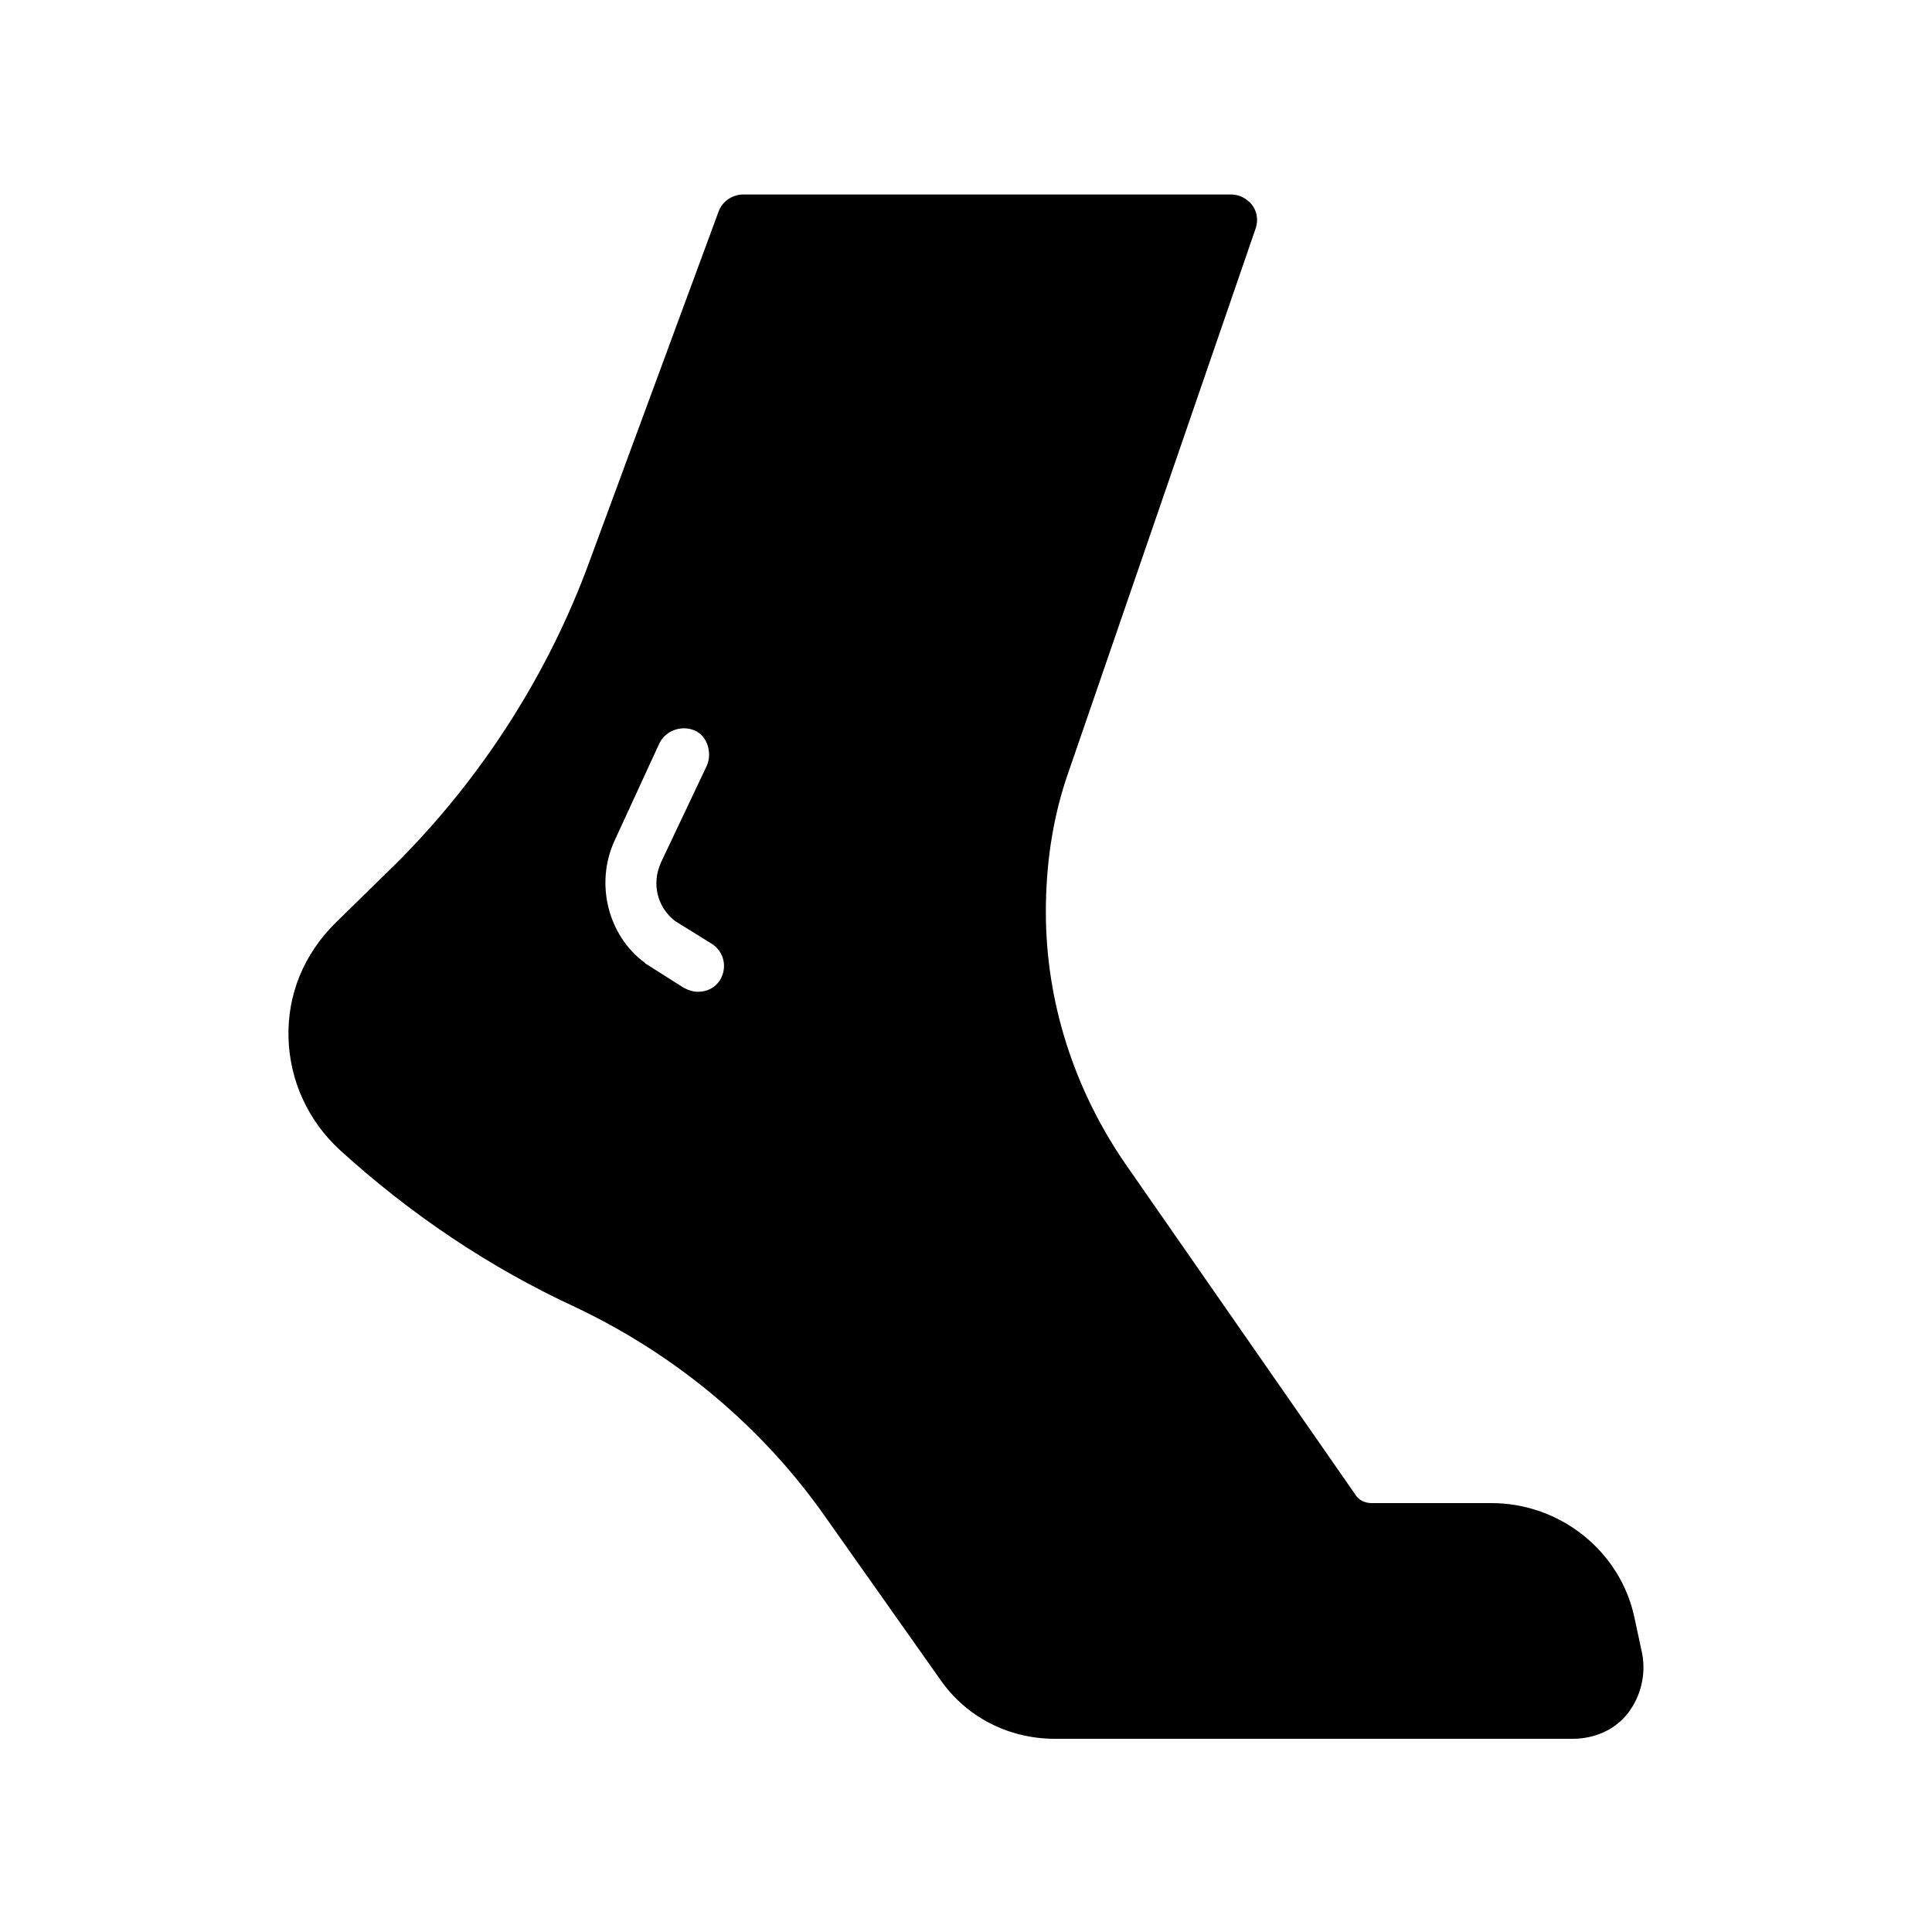 <svg height='100px' width='100px'  fill="#000000" xmlns="http://www.w3.org/2000/svg" xmlns:xlink="http://www.w3.org/1999/xlink" version="1.1" x="0px" y="0px" viewBox="0 0 150 150" style="enable-background:new 0 0 150 150;" xml:space="preserve"><path d="M127.5,128.4l-0.6-2.8c-1.1-5.2-5.8-8.9-11.1-8.9h-9.3c-0.5,0-1-0.2-1.3-0.7L87.4,90.4c-4-5.8-6.2-12.6-6.2-19.6  c0-3.6,0.5-7.1,1.6-10.4l14.7-42.7c0.2-0.6,0.1-1.3-0.3-1.8c-0.4-0.5-1-0.8-1.6-0.8H57.7c-0.8,0-1.6,0.5-1.9,1.3l-10,27.1  c-3.2,8.8-8.4,16.9-15,23.5L26,71.7c-2.4,2.4-3.7,5.5-3.6,8.9c0.1,3.3,1.5,6.4,4,8.7c5.5,5,11.6,9.1,18.3,12.2  c7.8,3.7,14.5,9.3,19.4,16.3l8.9,12.6c2,2.9,5.3,4.6,8.9,4.6h40.2c1.7,0,3.3-0.7,4.3-2C127.4,131.7,127.8,130,127.5,128.4z   M47.7,65.3l3.5-7.6c0.5-1,1.7-1.4,2.7-1s1.4,1.7,1,2.7L51.3,67c-0.7,1.6-0.3,3.4,1.1,4.5l2.9,1.8c0.9,0.6,1.2,1.8,0.6,2.8  c-0.4,0.6-1,0.9-1.7,0.9c-0.4,0-0.7-0.1-1.1-0.3l-3-1.9c0,0-0.1-0.1-0.1-0.1C47.2,72.6,46.2,68.6,47.7,65.3z"></path></svg>